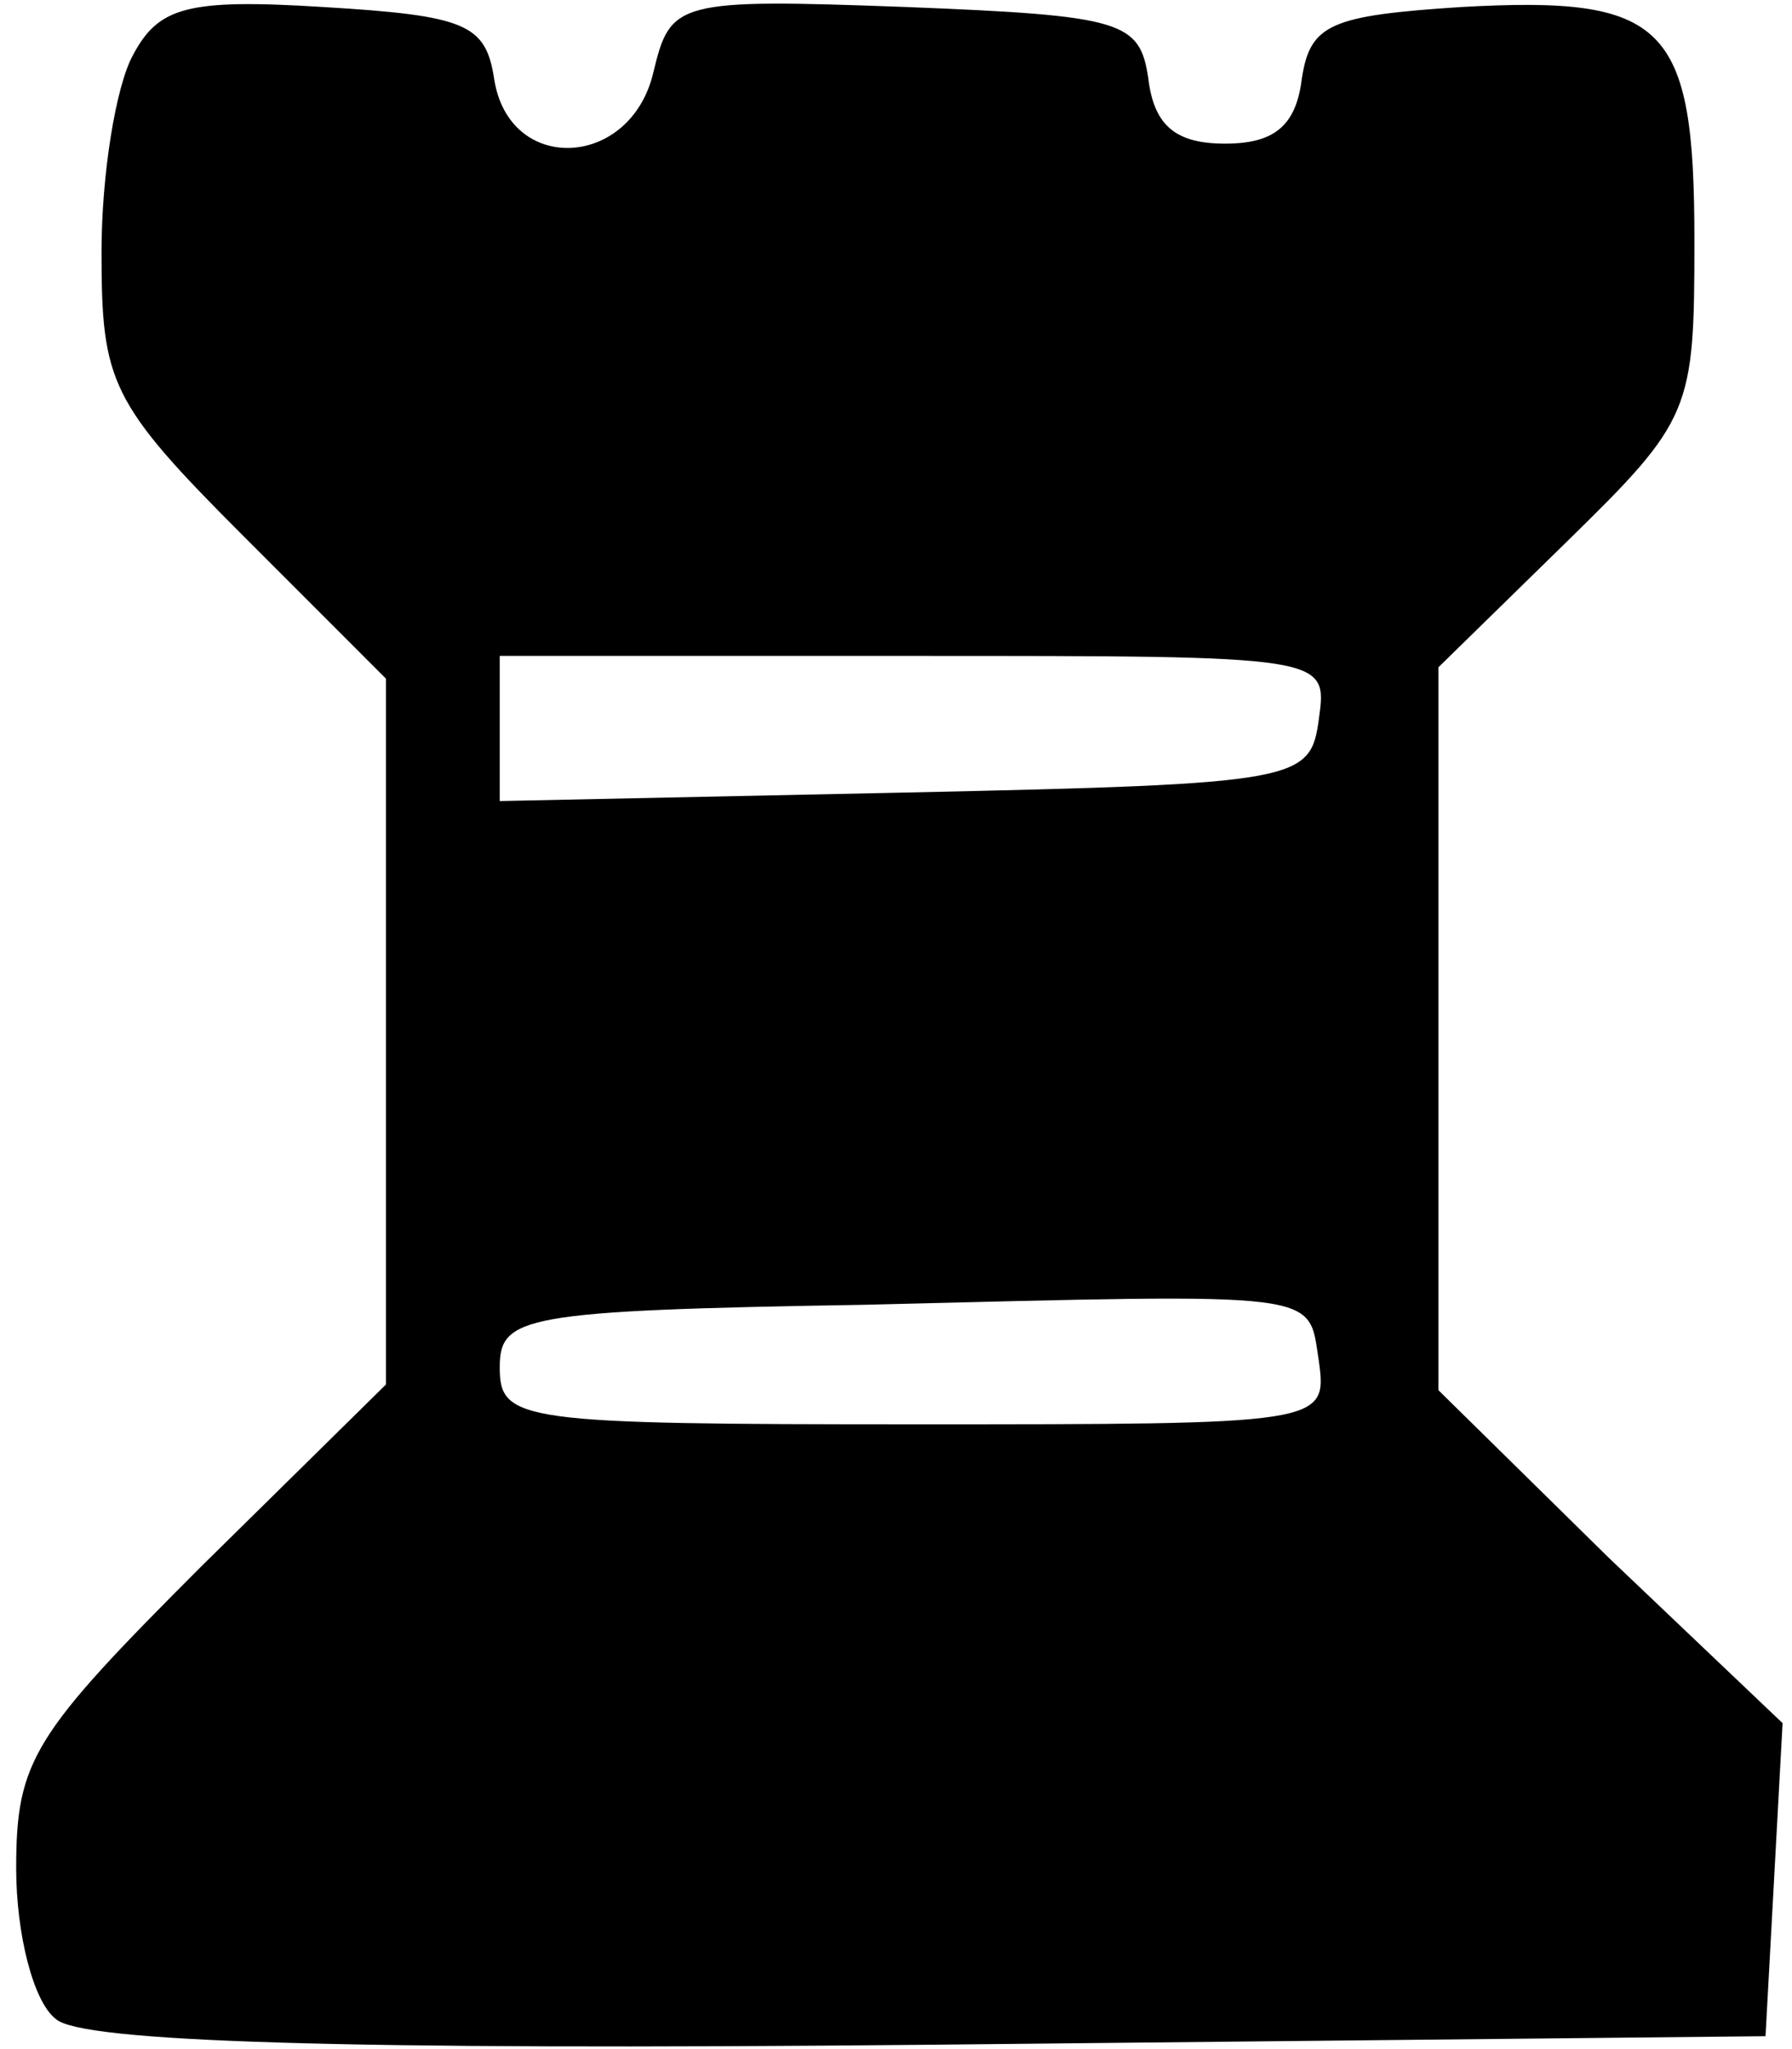 <svg width="63" height="72" viewBox="0 0 63 72" fill="none" xmlns="http://www.w3.org/2000/svg">
<path d="M4.669 1.947C4.069 3.047 3.569 6.147 3.569 8.847C3.569 13.447 3.869 14.147 8.569 18.847L13.569 23.847V36.247V48.647L7.069 55.047C1.169 60.947 0.569 61.847 0.569 65.647C0.569 67.947 1.169 70.347 1.969 70.947C2.869 71.747 11.869 72.047 32.669 71.847L62.069 71.547L62.369 66.047L62.669 60.547L56.569 54.747L50.569 48.847V36.147V23.447L55.069 19.047C59.469 14.747 59.569 14.447 59.569 8.447C59.569 0.847 58.569 -0.153 51.369 0.247C46.769 0.547 46.069 0.847 45.769 2.747C45.569 4.447 44.769 5.047 43.069 5.047C41.369 5.047 40.569 4.447 40.369 2.747C40.069 0.747 39.469 0.547 31.869 0.247C23.769 -0.053 23.569 0.047 22.969 2.547C22.169 5.947 17.869 6.147 17.369 2.747C17.069 0.847 16.369 0.547 11.369 0.247C6.569 -0.053 5.569 0.247 4.669 1.947ZM46.369 25.247C46.069 27.447 45.769 27.547 31.869 27.847L17.569 28.147V25.547V23.047H32.169C46.669 23.047 46.669 23.047 46.369 25.247ZM46.369 47.847C46.669 50.047 46.469 50.047 32.169 50.047C18.269 50.047 17.569 49.947 17.569 48.047C17.569 46.247 18.369 46.047 30.369 45.847C46.769 45.447 45.969 45.347 46.369 47.847Z" fill="black"/>
</svg>
